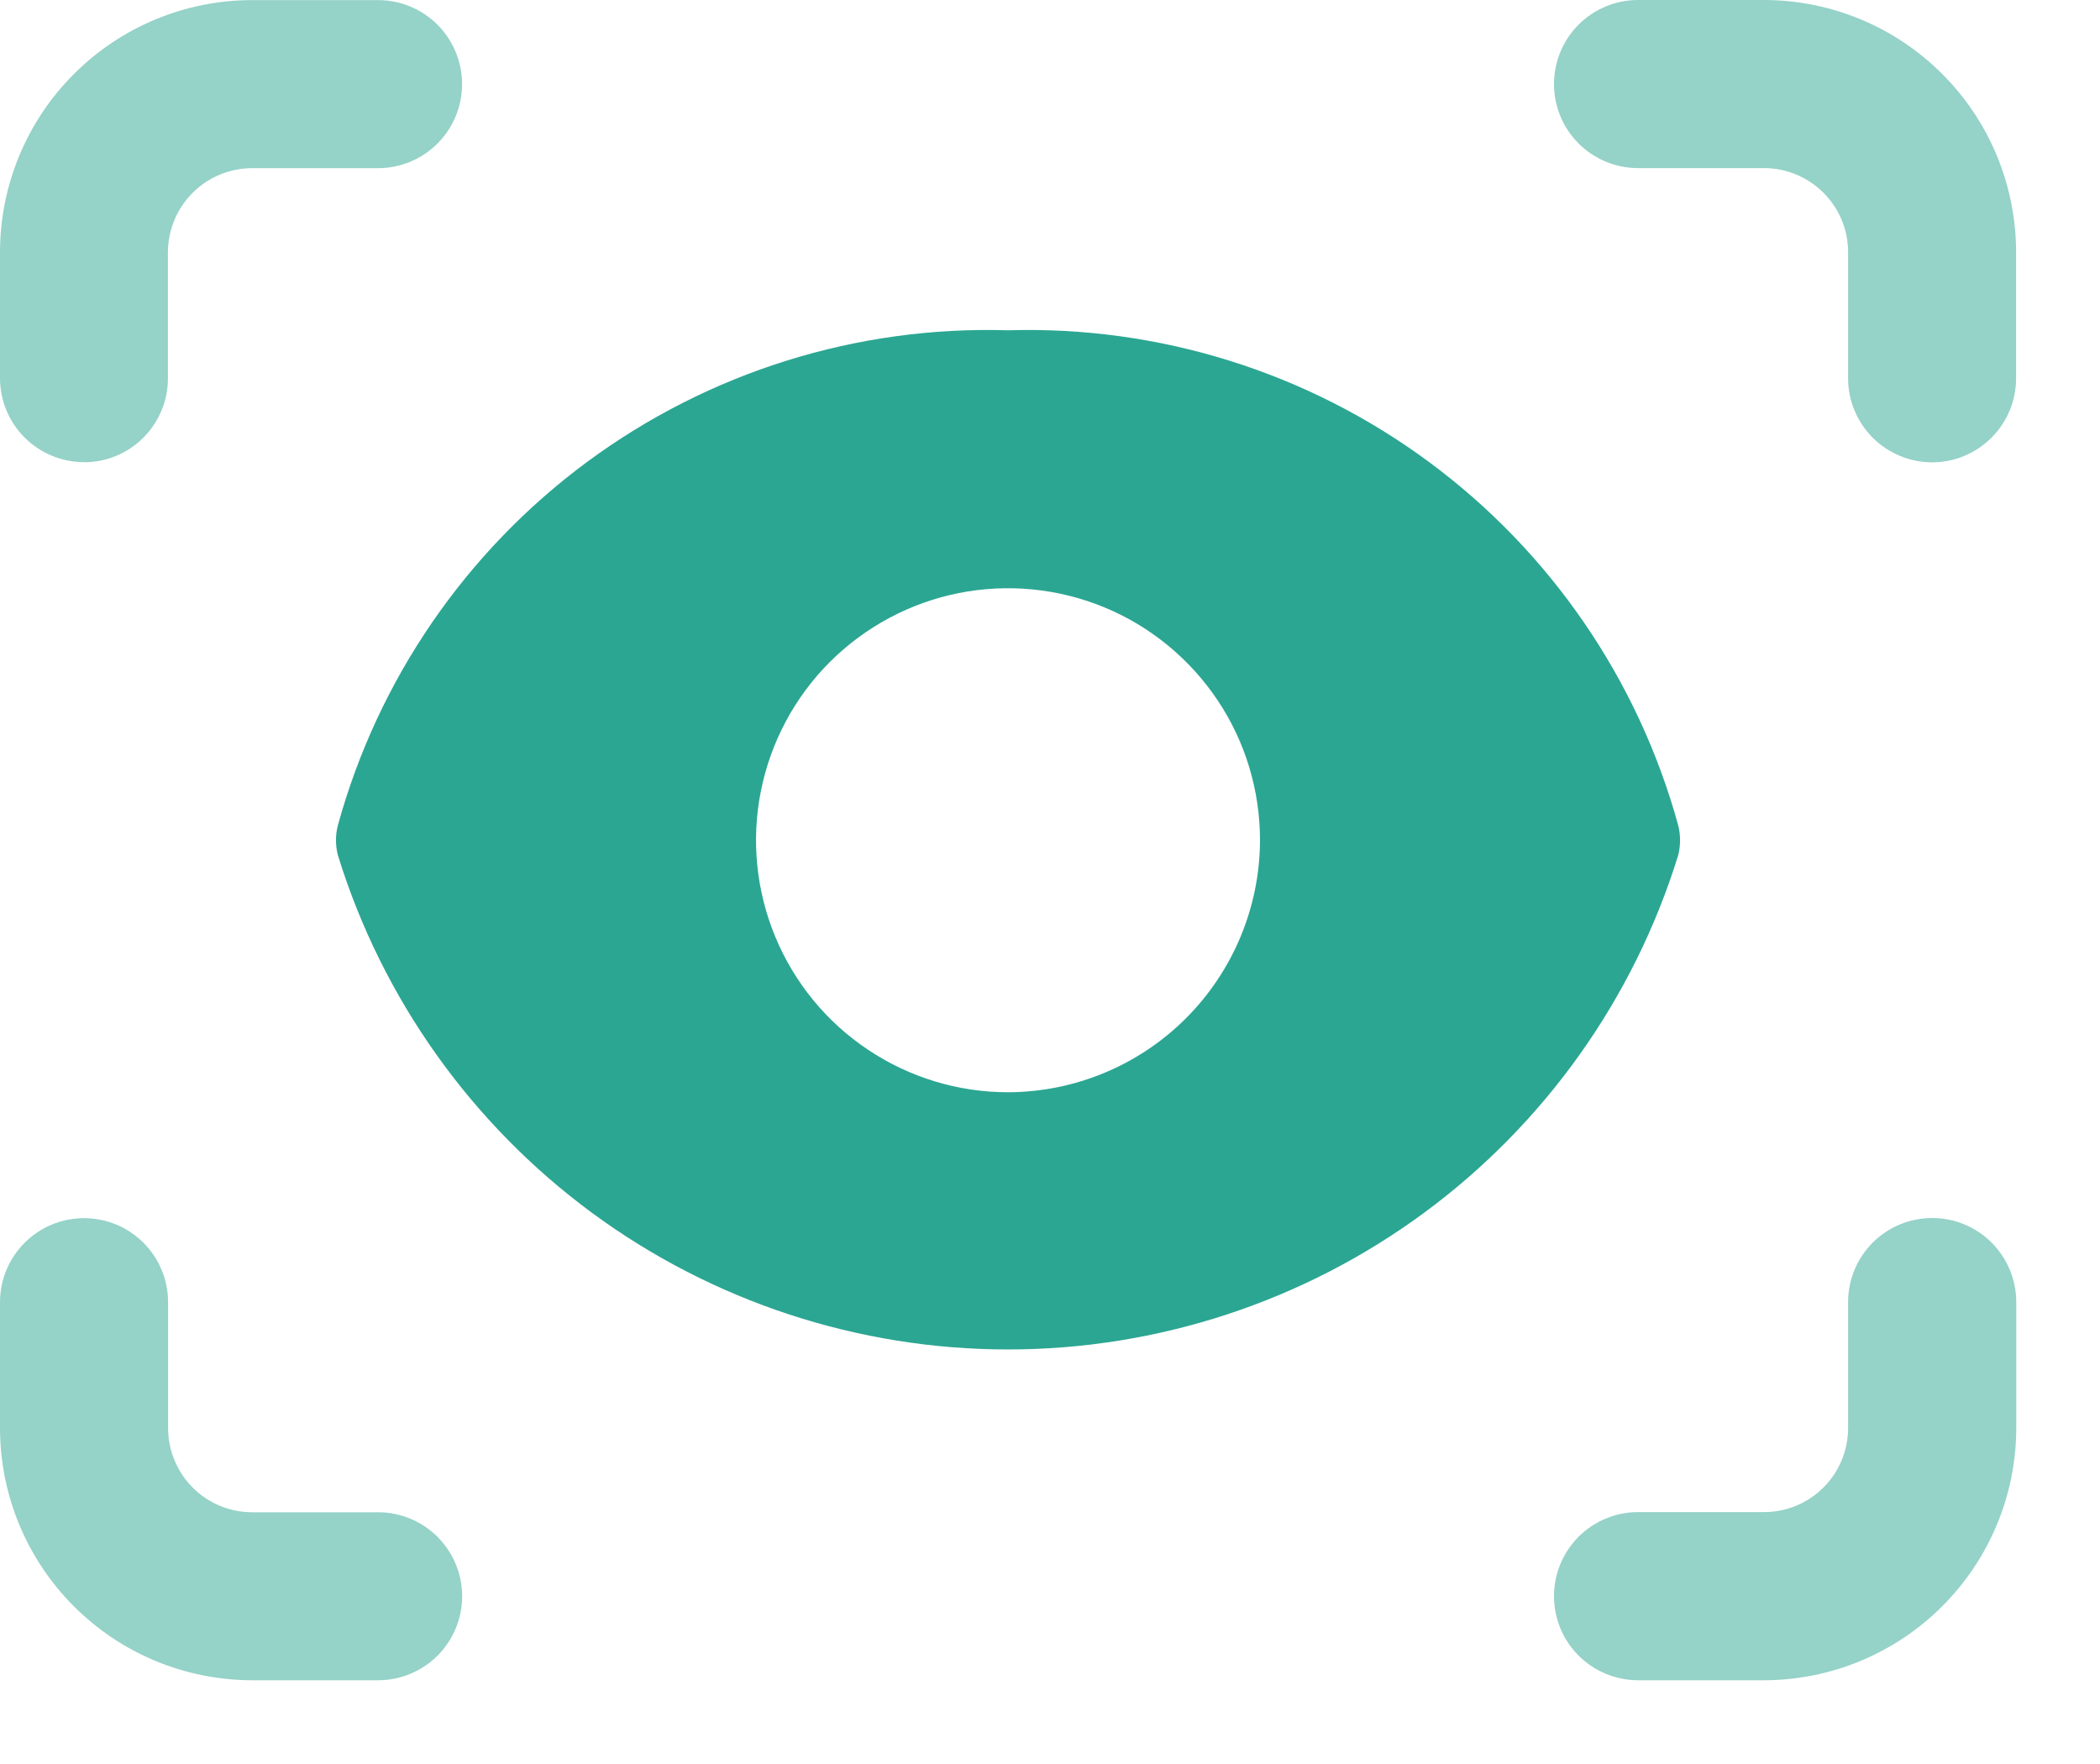 <svg width="25" height="21" viewBox="0 0 25 21" fill="none" xmlns="http://www.w3.org/2000/svg">
<g opacity="0.5">
<path d="M1.001 5.502C0.735 5.502 0.481 5.396 0.293 5.209C0.105 5.021 0 4.766 0 4.501V3.001C0.001 2.206 0.317 1.443 0.88 0.881C1.442 0.318 2.205 0.002 3 0.001H4.5C4.765 0.001 5.02 0.106 5.208 0.294C5.395 0.482 5.501 0.736 5.501 1.002C5.501 1.267 5.395 1.522 5.208 1.709C5.02 1.897 4.765 2.002 4.5 2.002H3C2.735 2.003 2.48 2.108 2.293 2.296C2.105 2.483 2 2.738 1.999 3.003V4.504C1.999 4.635 1.974 4.765 1.923 4.886C1.873 5.007 1.8 5.117 1.707 5.21C1.614 5.303 1.504 5.377 1.383 5.427C1.262 5.477 1.132 5.503 1.001 5.503V5.502Z" fill="#2ba692"/>
<path d="M23.002 5.504C22.737 5.504 22.482 5.398 22.294 5.211C22.107 5.023 22.001 4.768 22.001 4.503V3.002C22.001 2.737 21.896 2.482 21.708 2.295C21.52 2.107 21.266 2.002 21.001 2.001H19.501C19.235 2.001 18.981 1.896 18.793 1.708C18.605 1.521 18.5 1.266 18.5 1.001C18.5 0.735 18.605 0.481 18.793 0.293C18.981 0.105 19.235 0 19.501 0H21.001C21.796 0.001 22.559 0.317 23.121 0.88C23.684 1.442 24 2.205 24.001 3V4.5C24.001 4.632 23.976 4.762 23.926 4.884C23.876 5.005 23.802 5.116 23.71 5.209C23.617 5.302 23.507 5.376 23.385 5.427C23.264 5.478 23.134 5.504 23.002 5.504Z" fill="#2ba692"/>
<path d="M4.5 20.003H3C2.205 20.002 1.442 19.686 0.88 19.123C0.317 18.561 0.001 17.798 0 17.003V15.503C0 15.237 0.105 14.983 0.293 14.795C0.481 14.607 0.735 14.502 1.001 14.502C1.266 14.502 1.521 14.607 1.708 14.795C1.896 14.983 2.001 15.237 2.001 15.503V17.003C2.002 17.268 2.107 17.522 2.295 17.71C2.482 17.898 2.737 18.003 3.002 18.003H4.502C4.767 18.003 5.021 18.109 5.209 18.296C5.396 18.484 5.502 18.738 5.502 19.003C5.502 19.268 5.396 19.522 5.209 19.71C5.021 19.897 4.767 20.003 4.502 20.003H4.5Z" fill="#2ba692"/>
<path d="M21.001 20.003H19.501C19.235 20.003 18.981 19.897 18.793 19.71C18.605 19.522 18.5 19.267 18.5 19.002C18.5 18.737 18.605 18.482 18.793 18.294C18.981 18.107 19.235 18.001 19.501 18.001H21.001C21.266 18.001 21.52 17.896 21.708 17.708C21.896 17.52 22.001 17.266 22.001 17.001V15.501C22.001 15.235 22.107 14.981 22.294 14.793C22.482 14.605 22.737 14.5 23.002 14.5C23.267 14.5 23.522 14.605 23.71 14.793C23.897 14.981 24.003 15.235 24.003 15.501V17.001C24.002 17.797 23.685 18.559 23.122 19.122C22.559 19.685 21.797 20.002 21.001 20.003Z" fill="#2ba692"/>
</g>
<path d="M12 3.932C10.203 3.877 8.439 4.429 6.992 5.497C5.546 6.565 4.5 8.089 4.023 9.823C3.992 9.941 3.992 10.065 4.023 10.183C4.55 11.887 5.609 13.377 7.044 14.436C8.48 15.494 10.217 16.065 12 16.065C13.784 16.065 15.521 15.494 16.956 14.436C18.392 13.377 19.451 11.887 19.978 10.183C20.008 10.065 20.008 9.941 19.978 9.823C19.501 8.089 18.455 6.565 17.008 5.497C15.562 4.429 13.798 3.878 12 3.932ZM12 13.003C11.407 13.003 10.827 12.827 10.334 12.497C9.84 12.168 9.456 11.699 9.229 11.151C9.002 10.603 8.942 9.999 9.058 9.418C9.174 8.836 9.459 8.301 9.879 7.881C10.299 7.462 10.833 7.176 11.415 7.06C11.997 6.945 12.6 7.004 13.149 7.231C13.697 7.458 14.165 7.843 14.495 8.336C14.825 8.829 15 9.409 15 10.003C14.998 10.798 14.681 11.559 14.119 12.122C13.557 12.684 12.795 13.001 12 13.003Z" fill="#2ba692"/>
</svg>
